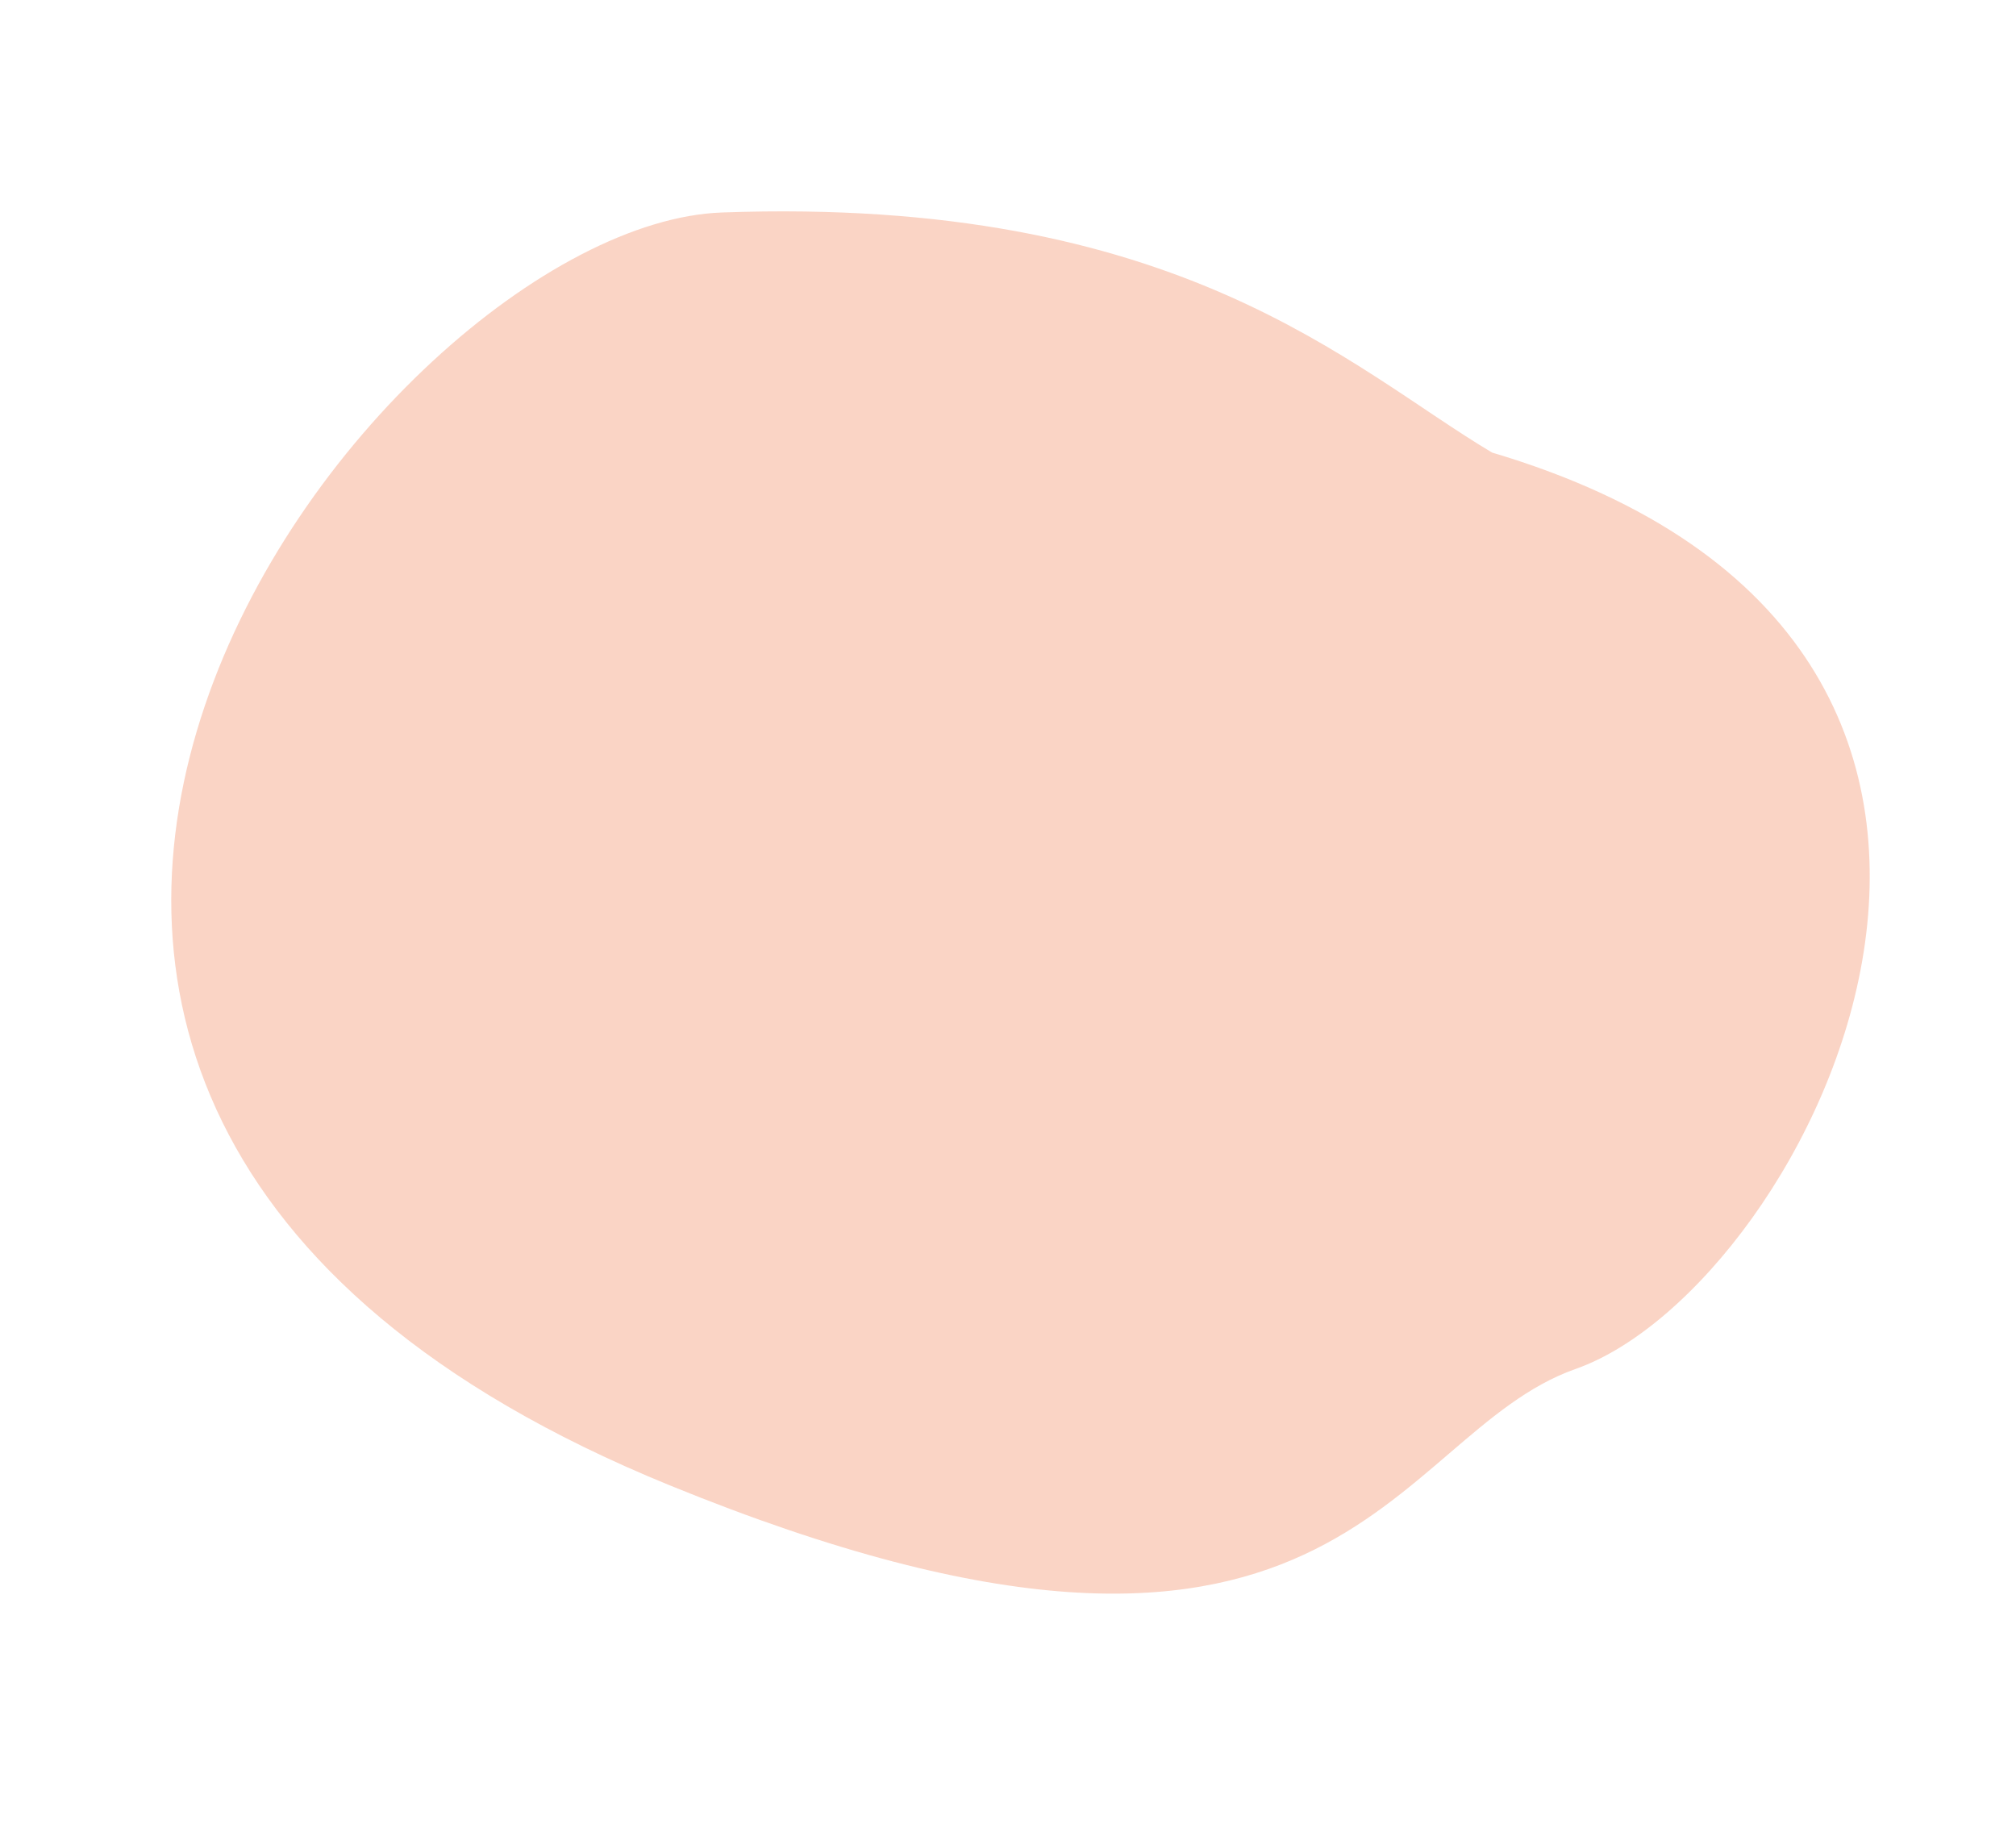 <svg width="664" height="602" viewBox="0 0 664 602" fill="none" xmlns="http://www.w3.org/2000/svg">
<path d="M237.746 69.992C388.667 64.509 444.759 121.338 491.456 149.074C703.867 212.197 596.261 423.698 518.958 450.909C456.916 472.748 441.655 579.542 220.364 489.156C-96.969 359.542 124.125 74.12 237.746 69.992Z" fill="#F29370" fill-opacity="0.4"/>
</svg>
